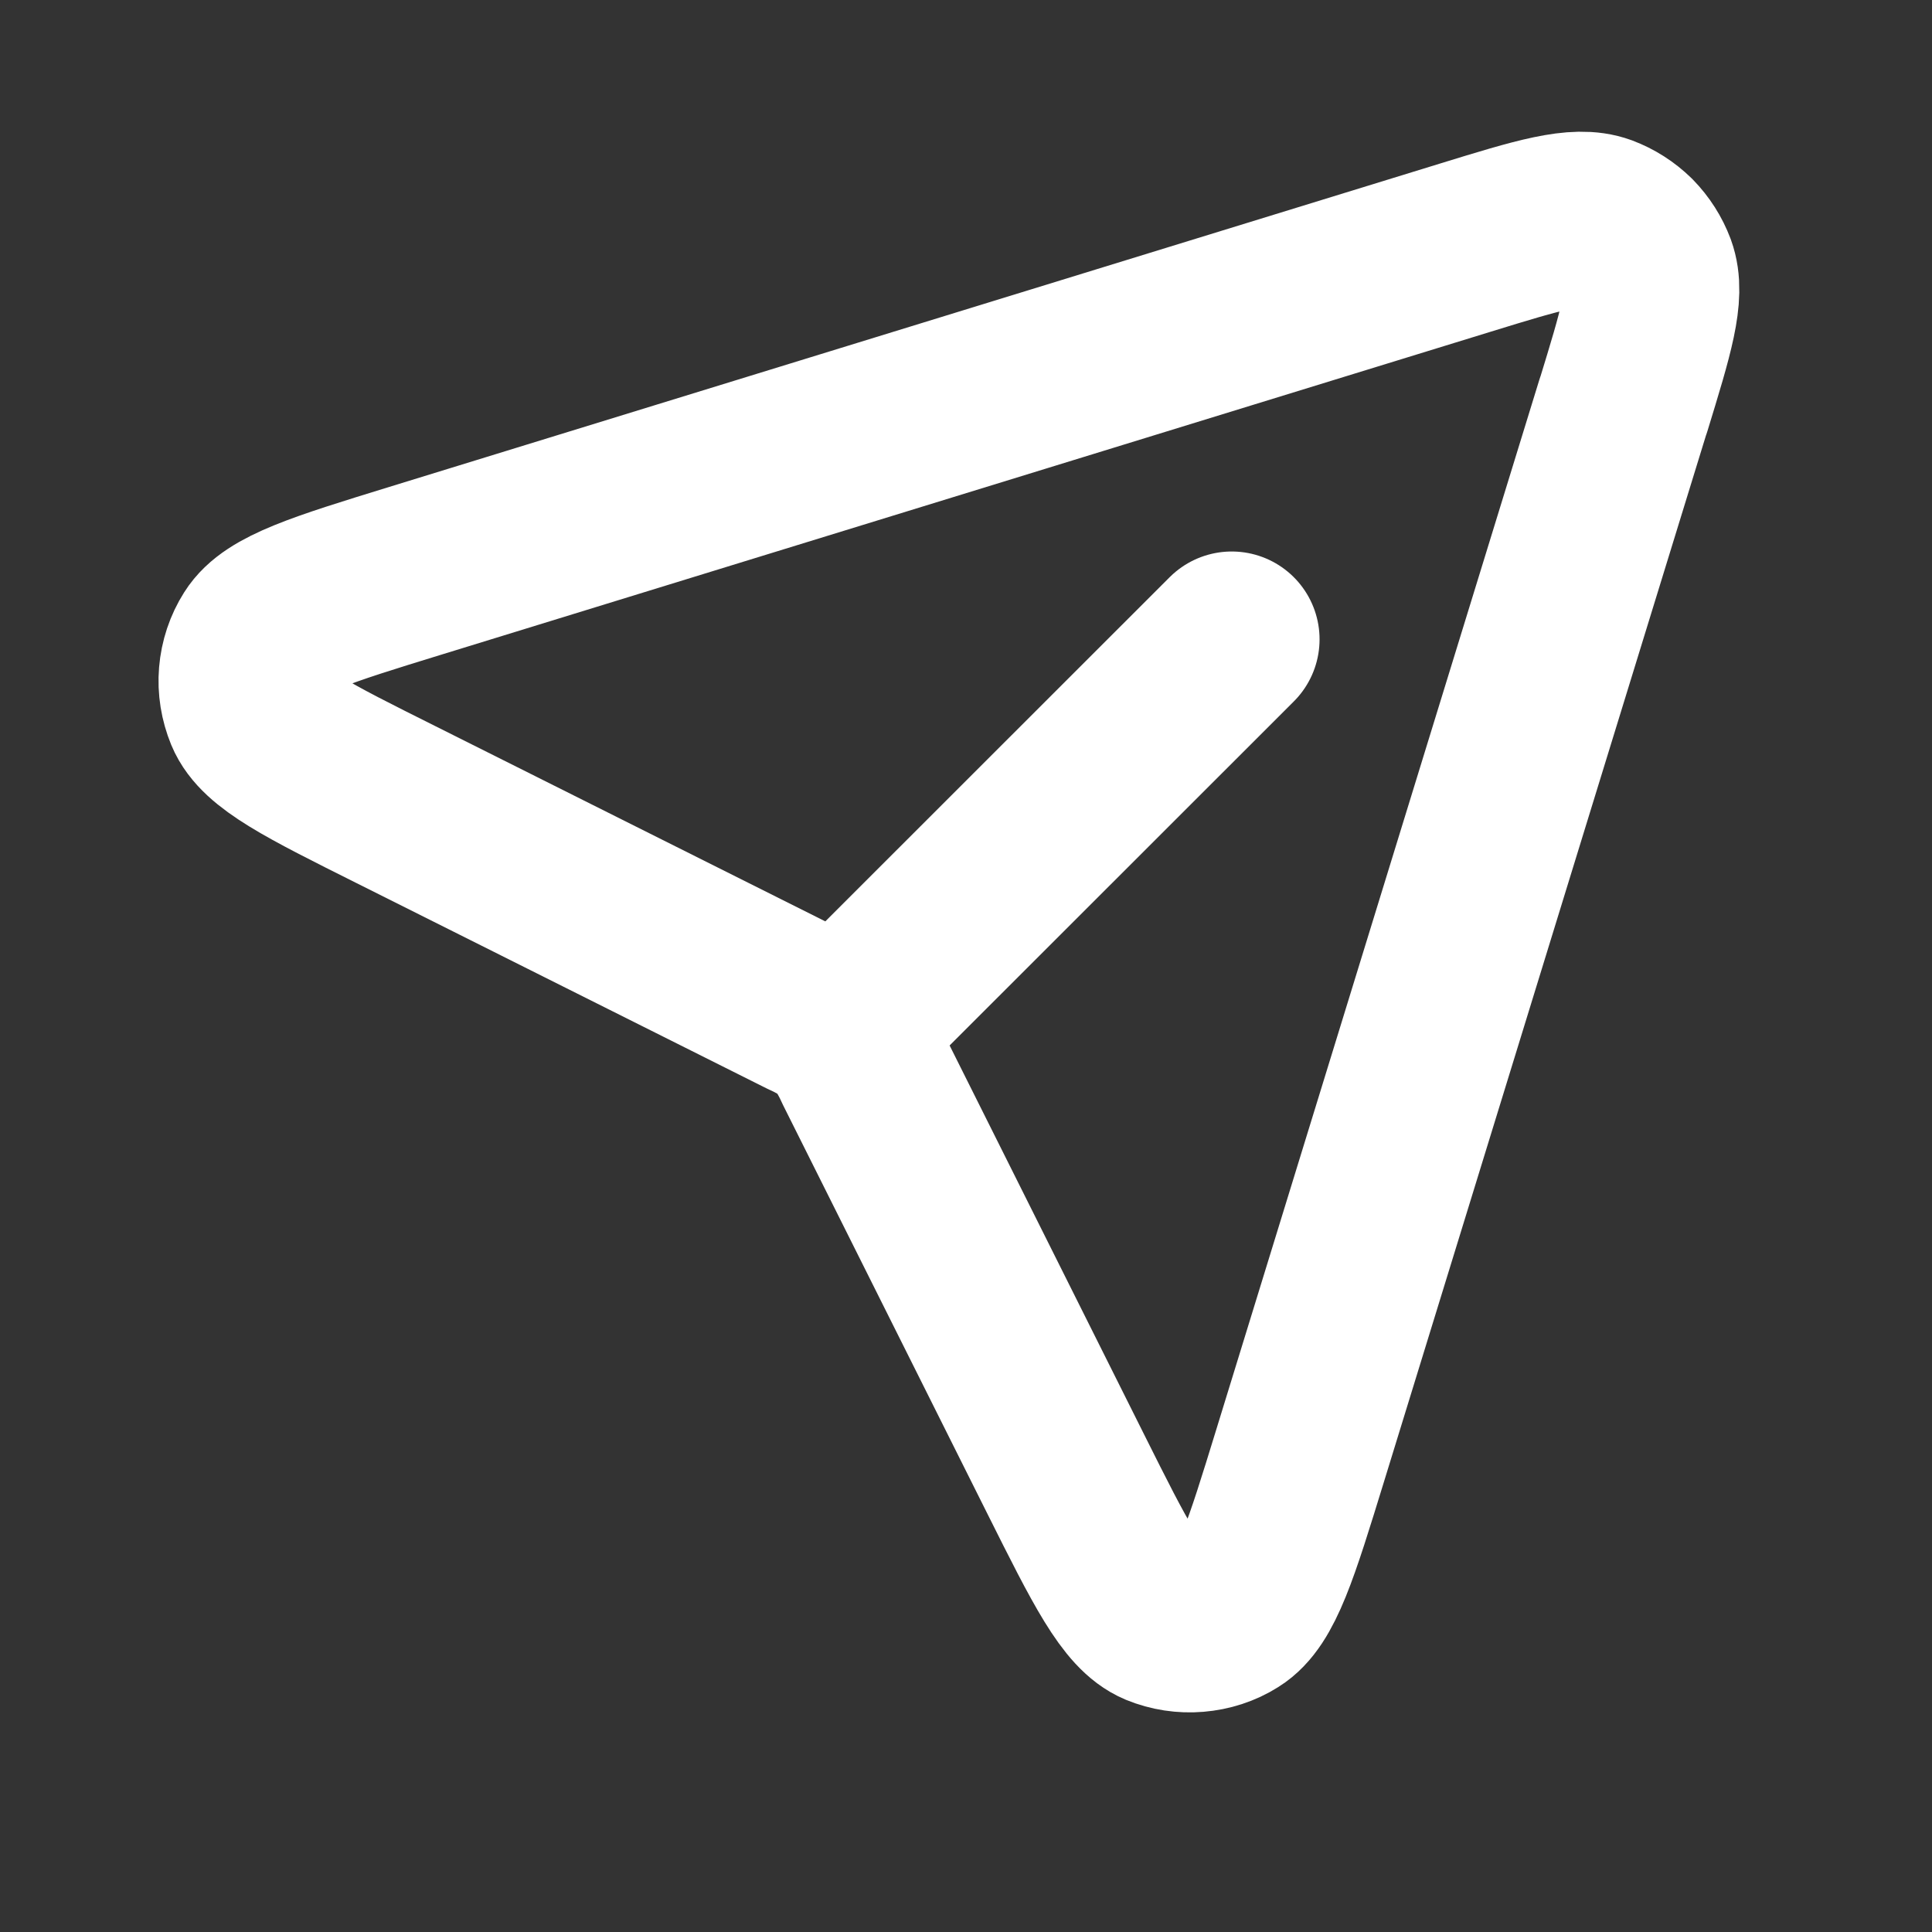 <svg width="11" height="11" viewBox="0 0 11 11" fill="none" xmlns="http://www.w3.org/2000/svg">
<rect x="0" y="0" width="11" height="11" fill="#333333" stroke="none"/>
<path d="M4.833 5.819L7.013 3.64M9.242 2.31L7.402 8.289C7.237 8.825 7.155 9.093 7.012 9.182C6.952 9.22 6.883 9.242 6.811 9.248C6.74 9.254 6.668 9.243 6.602 9.216C6.448 9.152 6.322 8.901 6.071 8.399L4.906 6.069C4.882 6.015 4.853 5.963 4.819 5.915C4.796 5.884 4.768 5.857 4.738 5.833C4.691 5.801 4.641 5.773 4.589 5.75L2.254 4.581C1.752 4.33 1.501 4.205 1.437 4.05C1.41 3.984 1.398 3.912 1.404 3.841C1.41 3.769 1.433 3.7 1.471 3.64C1.56 3.498 1.828 3.415 2.364 3.25L8.343 1.41C8.765 1.28 8.975 1.216 9.118 1.268C9.179 1.291 9.234 1.326 9.281 1.372C9.327 1.419 9.362 1.474 9.385 1.535C9.437 1.678 9.372 1.888 9.243 2.309L9.242 2.31Z" stroke="white" stroke-linecap="round" stroke-linejoin="round"/>
</svg>
